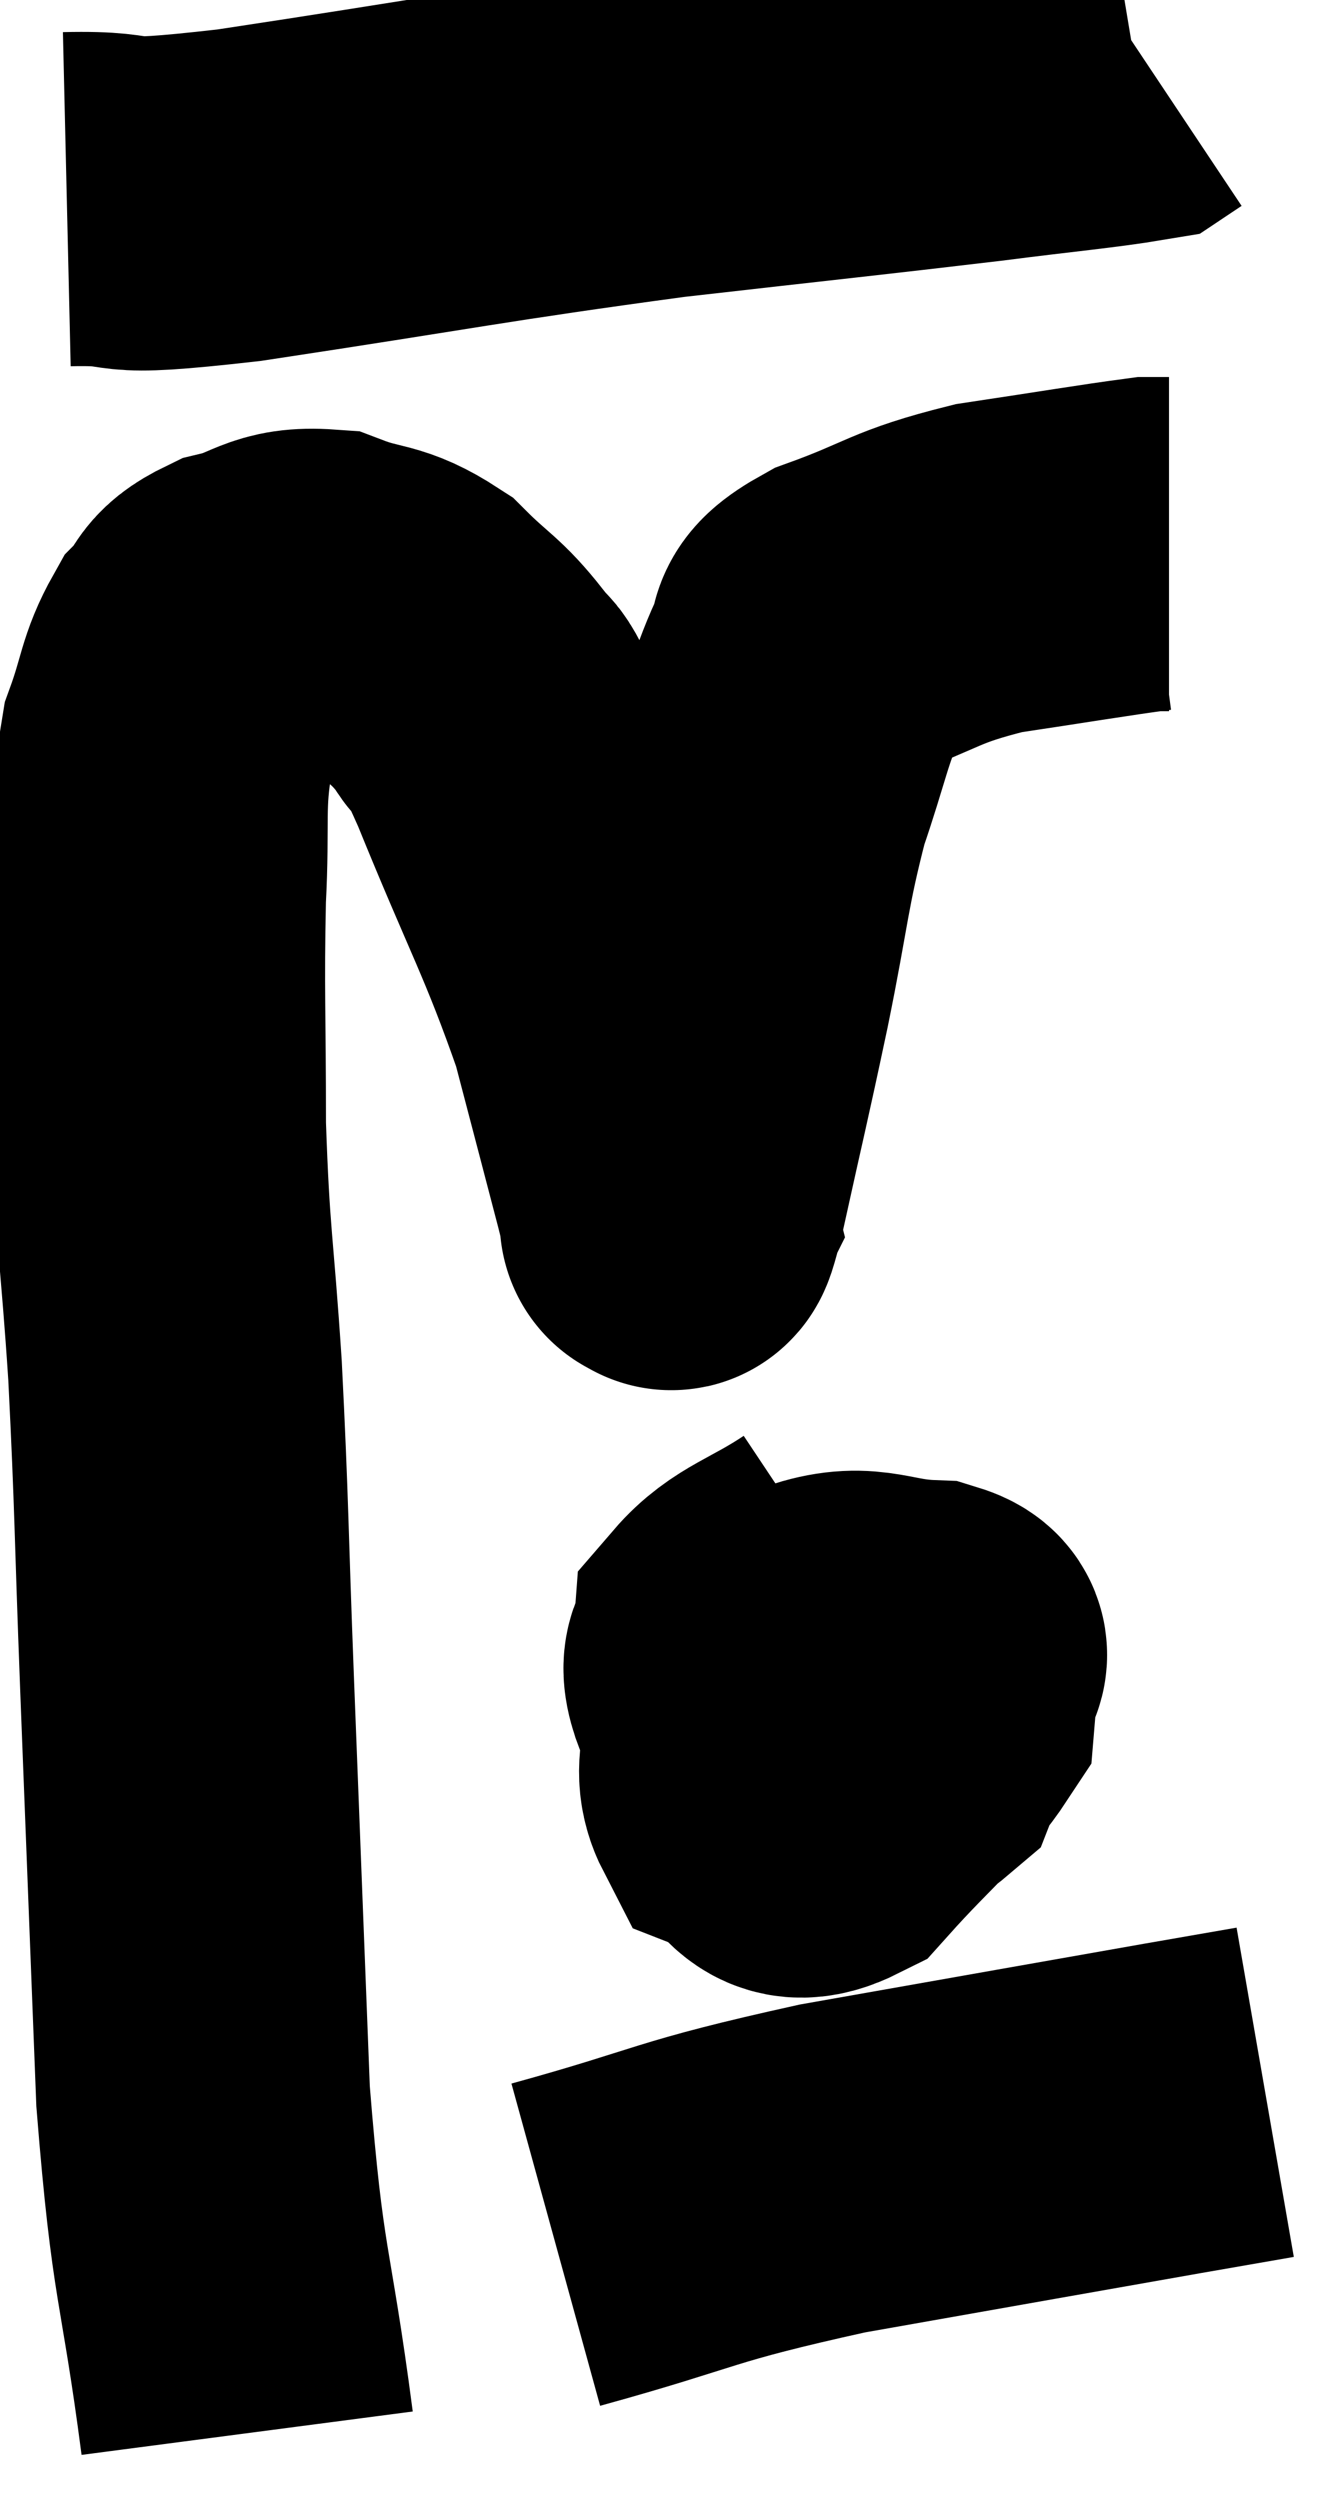 <svg xmlns="http://www.w3.org/2000/svg" viewBox="9.86 7.82 19.94 37.4" width="19.94" height="37.4"><path d="M 13.56 44.22 C 13.23 41.7, 13.125 41.985, 12.9 39.18 C 12.78 36.09, 12.765 35.715, 12.66 33 C 12.57 30.66, 12.585 30.405, 12.48 28.32 C 12.36 26.49, 12.3 26.43, 12.24 24.66 C 12.24 22.95, 12.21 22.665, 12.24 21.24 C 12.3 20.1, 12.21 19.86, 12.36 18.96 C 12.6 18.3, 12.57 18.12, 12.84 17.64 C 13.14 17.34, 12.975 17.265, 13.44 17.04 C 14.07 16.89, 14.07 16.695, 14.7 16.74 C 15.33 16.98, 15.405 16.86, 15.96 17.22 C 16.44 17.7, 16.53 17.685, 16.92 18.18 C 17.22 18.69, 16.98 17.985, 17.52 19.2 C 18.3 21.12, 18.525 21.45, 19.08 23.04 C 19.41 24.3, 19.545 24.81, 19.74 25.56 C 19.8 25.8, 19.83 25.92, 19.86 26.04 C 19.86 26.04, 19.815 26.13, 19.86 26.04 C 19.95 25.86, 19.83 26.52, 20.04 25.68 C 20.37 24.18, 20.385 24.165, 20.7 22.68 C 21 21.21, 20.985 20.955, 21.3 19.74 C 21.63 18.78, 21.66 18.48, 21.96 17.82 C 22.23 17.46, 21.825 17.475, 22.5 17.1 C 23.58 16.71, 23.52 16.605, 24.66 16.32 C 25.86 16.14, 26.385 16.05, 27.06 15.96 C 27.21 15.96, 27.285 15.96, 27.36 15.96 L 27.36 15.96" fill="none" stroke="black" stroke-width="5"></path><path d="M 10.86 10.8 C 12.15 10.77, 11.205 10.995, 13.44 10.74 C 16.62 10.26, 17.025 10.155, 19.8 9.78 C 22.17 9.51, 22.77 9.45, 24.54 9.24 C 25.71 9.09, 26.25 9.045, 26.88 8.94 L 27.06 8.82" fill="none" stroke="black" stroke-width="5"></path><path d="M 22.38 31.38 C 21.66 31.86, 21.315 31.905, 20.94 32.34 C 20.91 32.73, 20.67 32.565, 20.88 33.12 C 21.33 33.84, 21.165 34.35, 21.78 34.56 C 22.56 34.26, 22.845 34.38, 23.34 33.96 C 23.55 33.42, 23.655 33.255, 23.76 32.88 C 23.76 32.67, 24.15 32.58, 23.76 32.46 C 22.98 32.43, 22.83 32.205, 22.2 32.4 C 21.72 32.82, 21.51 32.67, 21.24 33.24 C 21.18 33.96, 20.88 34.215, 21.12 34.68 C 21.66 34.89, 21.54 35.43, 22.2 35.1 C 22.98 34.23, 23.355 33.975, 23.76 33.36 L 23.82 32.64" fill="none" stroke="black" stroke-width="5"></path><path d="M 18.18 41.4 C 20.25 40.83, 20.01 40.77, 22.32 40.26 C 24.87 39.81, 25.8 39.645, 27.42 39.36 C 28.11 39.24, 28.455 39.18, 28.8 39.12 L 28.8 39.12" fill="none" stroke="black" stroke-width="5"></path></svg>